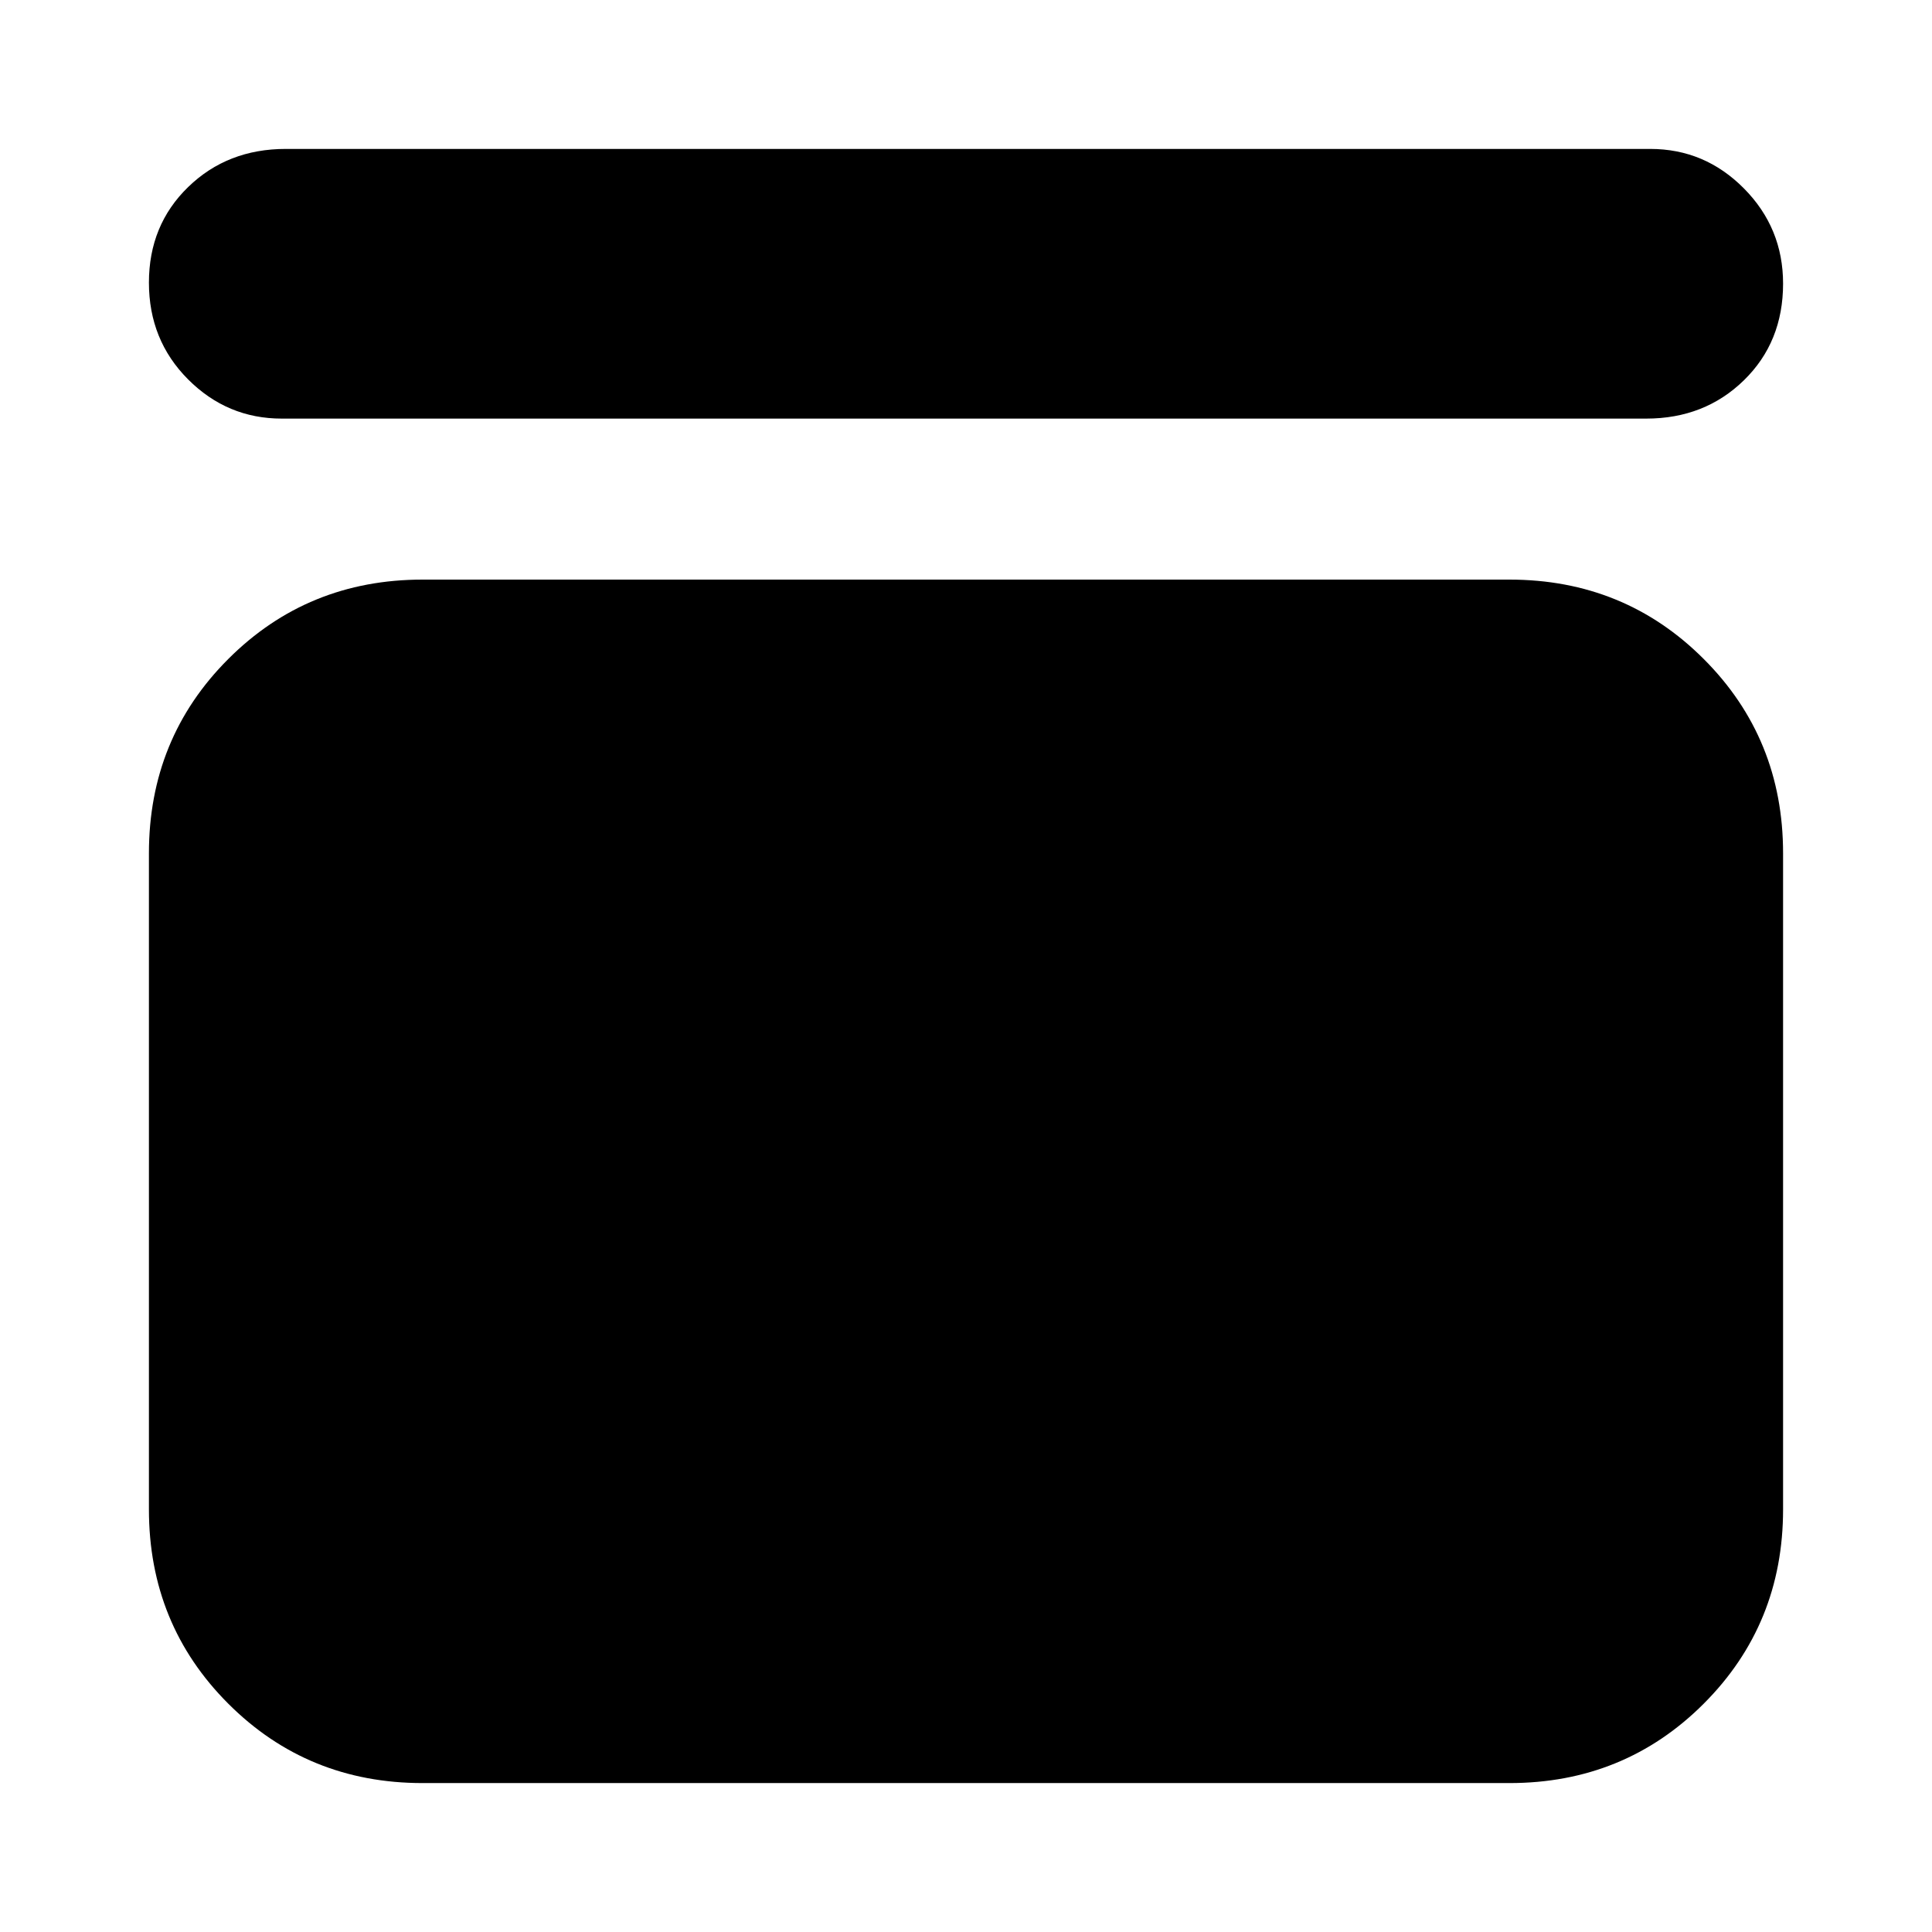 <svg xmlns="http://www.w3.org/2000/svg" height="24" viewBox="0 -960 960 960" width="24"><path d="M140-752q-27.1 0-46.55-19.5Q74-791 74-819.57t19.5-47.5Q113-886 142-886h678q27.1 0 46.55 19.63Q886-846.74 886-819.07 886-790 866.5-771T818-752H140Zm610 80q57.13 0 96.56 39.44Q886-593.13 886-536v326q0 57.12-39.44 96.56Q807.13-74 750-74H210q-57.12 0-96.56-39.44Q74-152.88 74-210v-326q0-57.13 39.44-96.56Q152.88-672 210-672h540Z"/></svg>